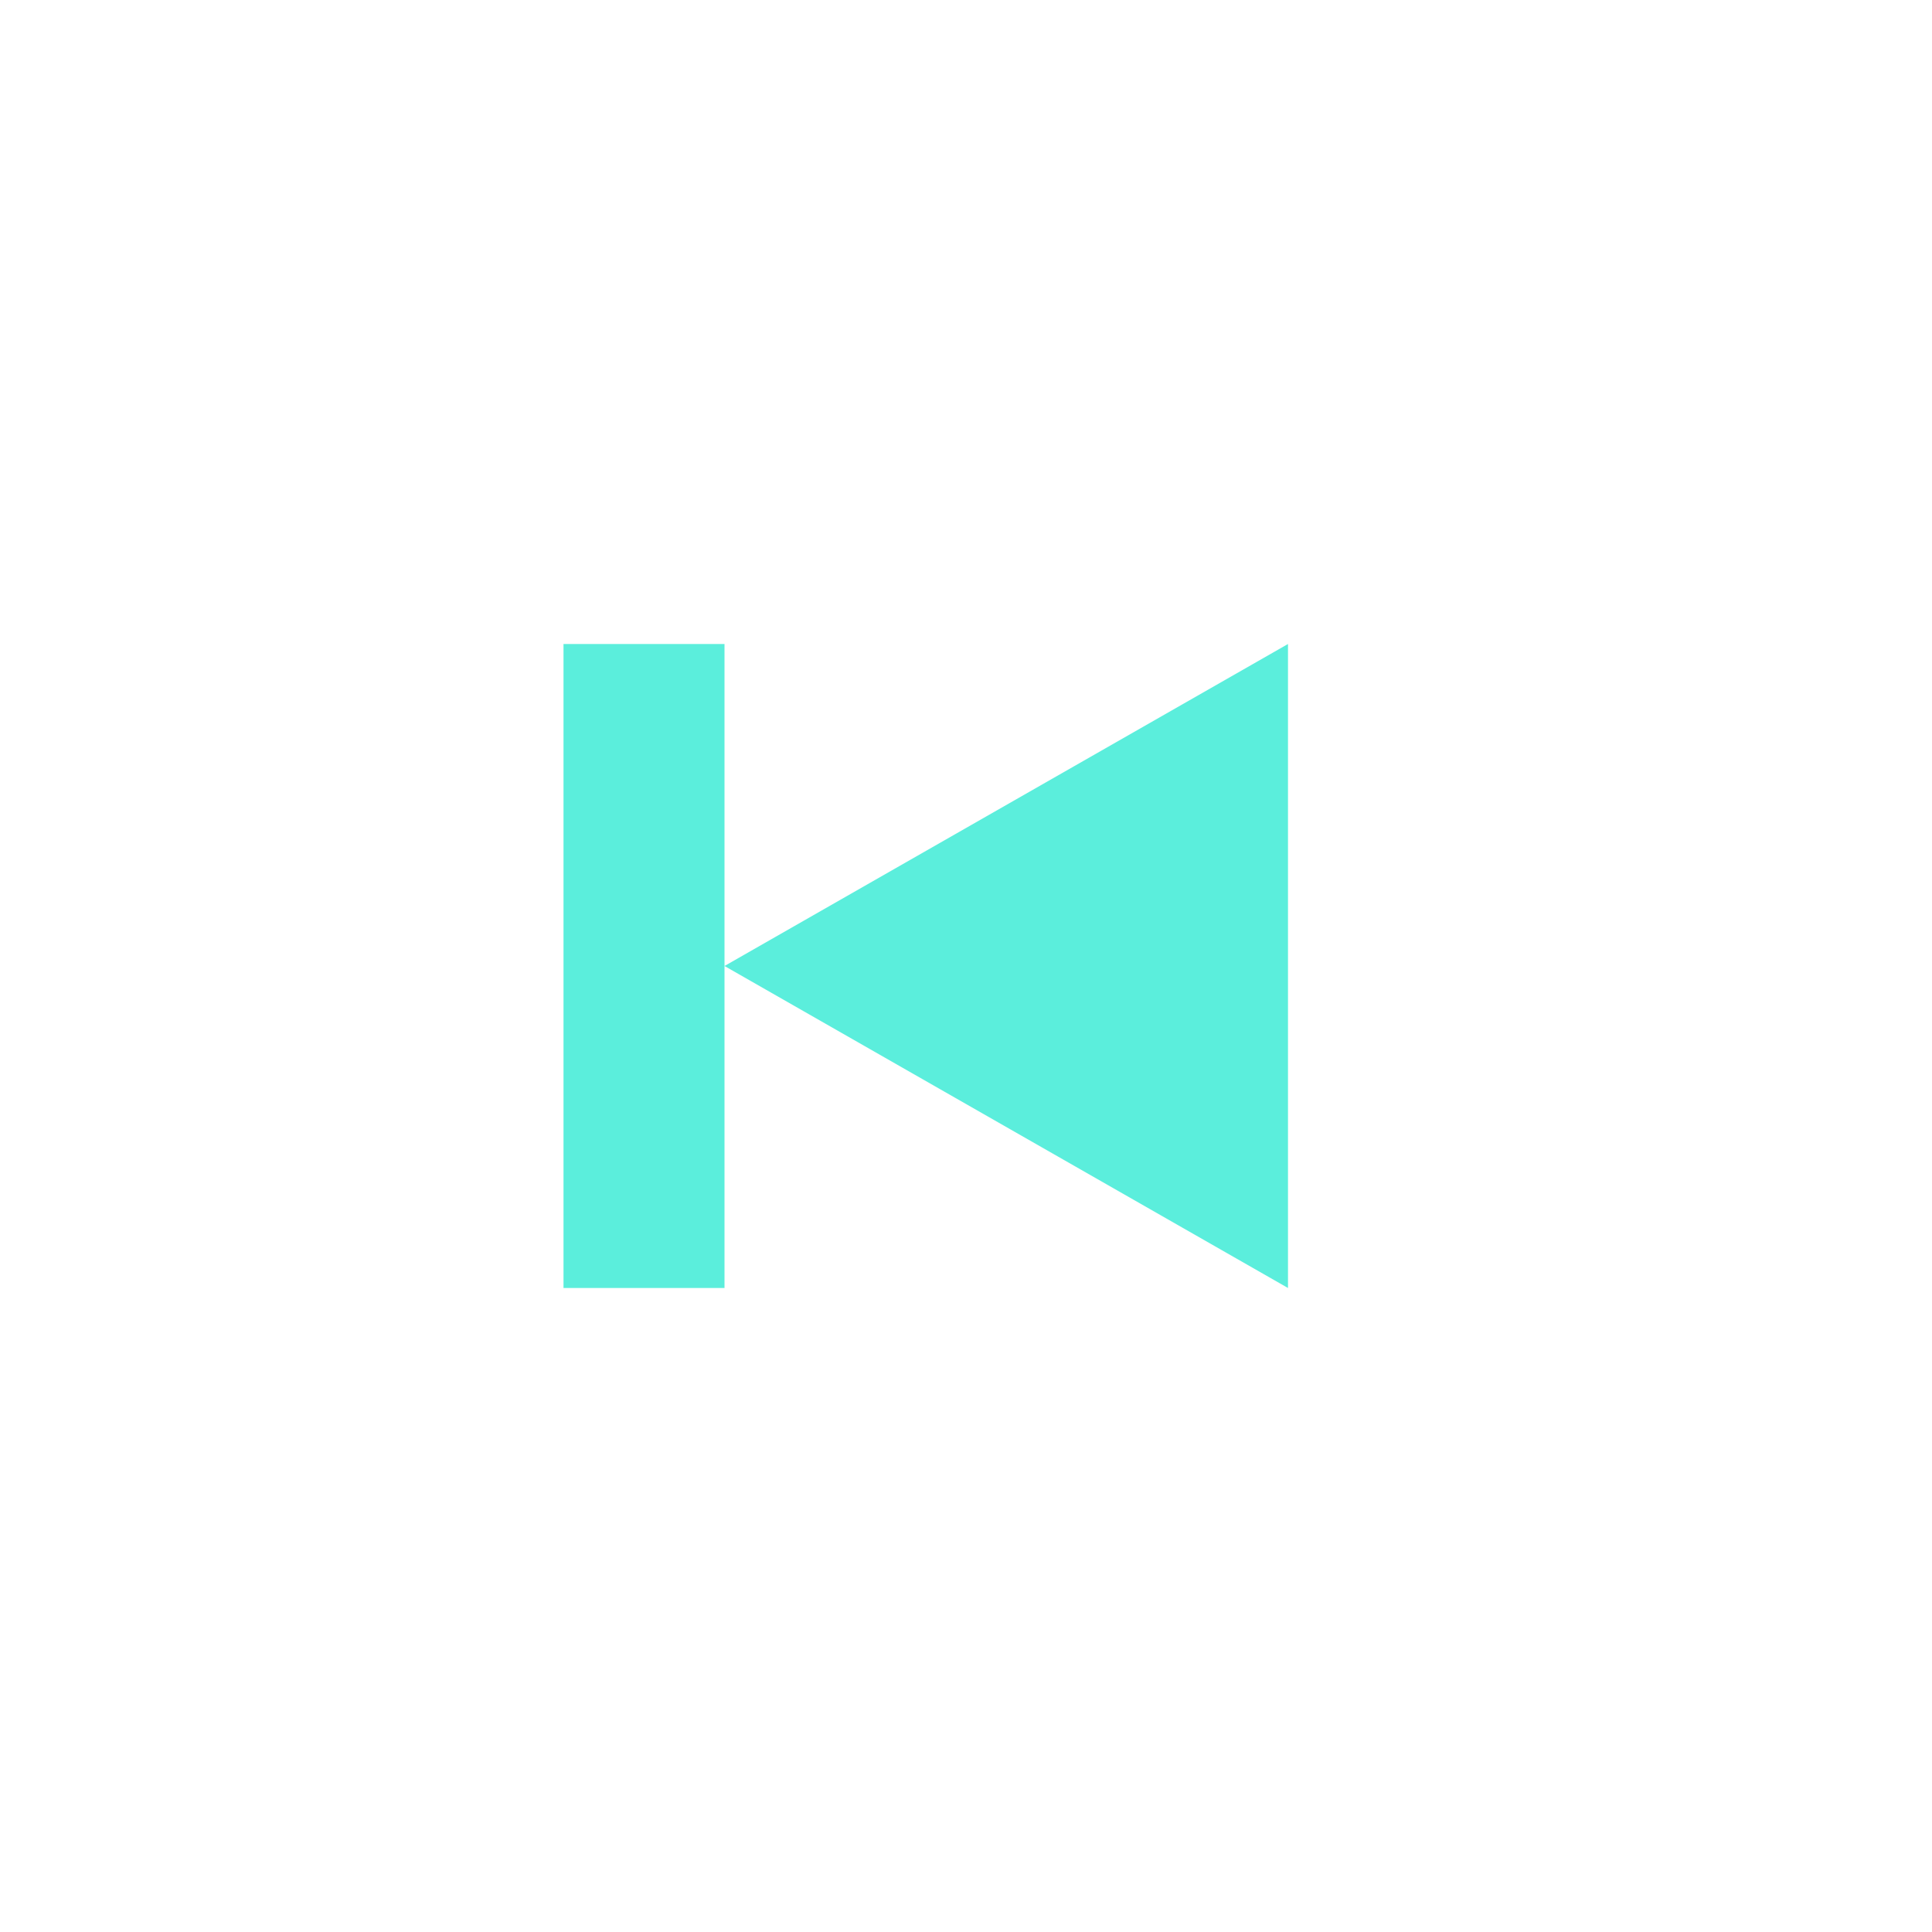 <svg xmlns="http://www.w3.org/2000/svg" width="24" height="24"><defs><style id="current-color-scheme"></style></defs><path d="M7 8v8h2V8H7zm2 4l7 4V8l-7 4z" fill="currentColor" color="#5beedc"/></svg>
